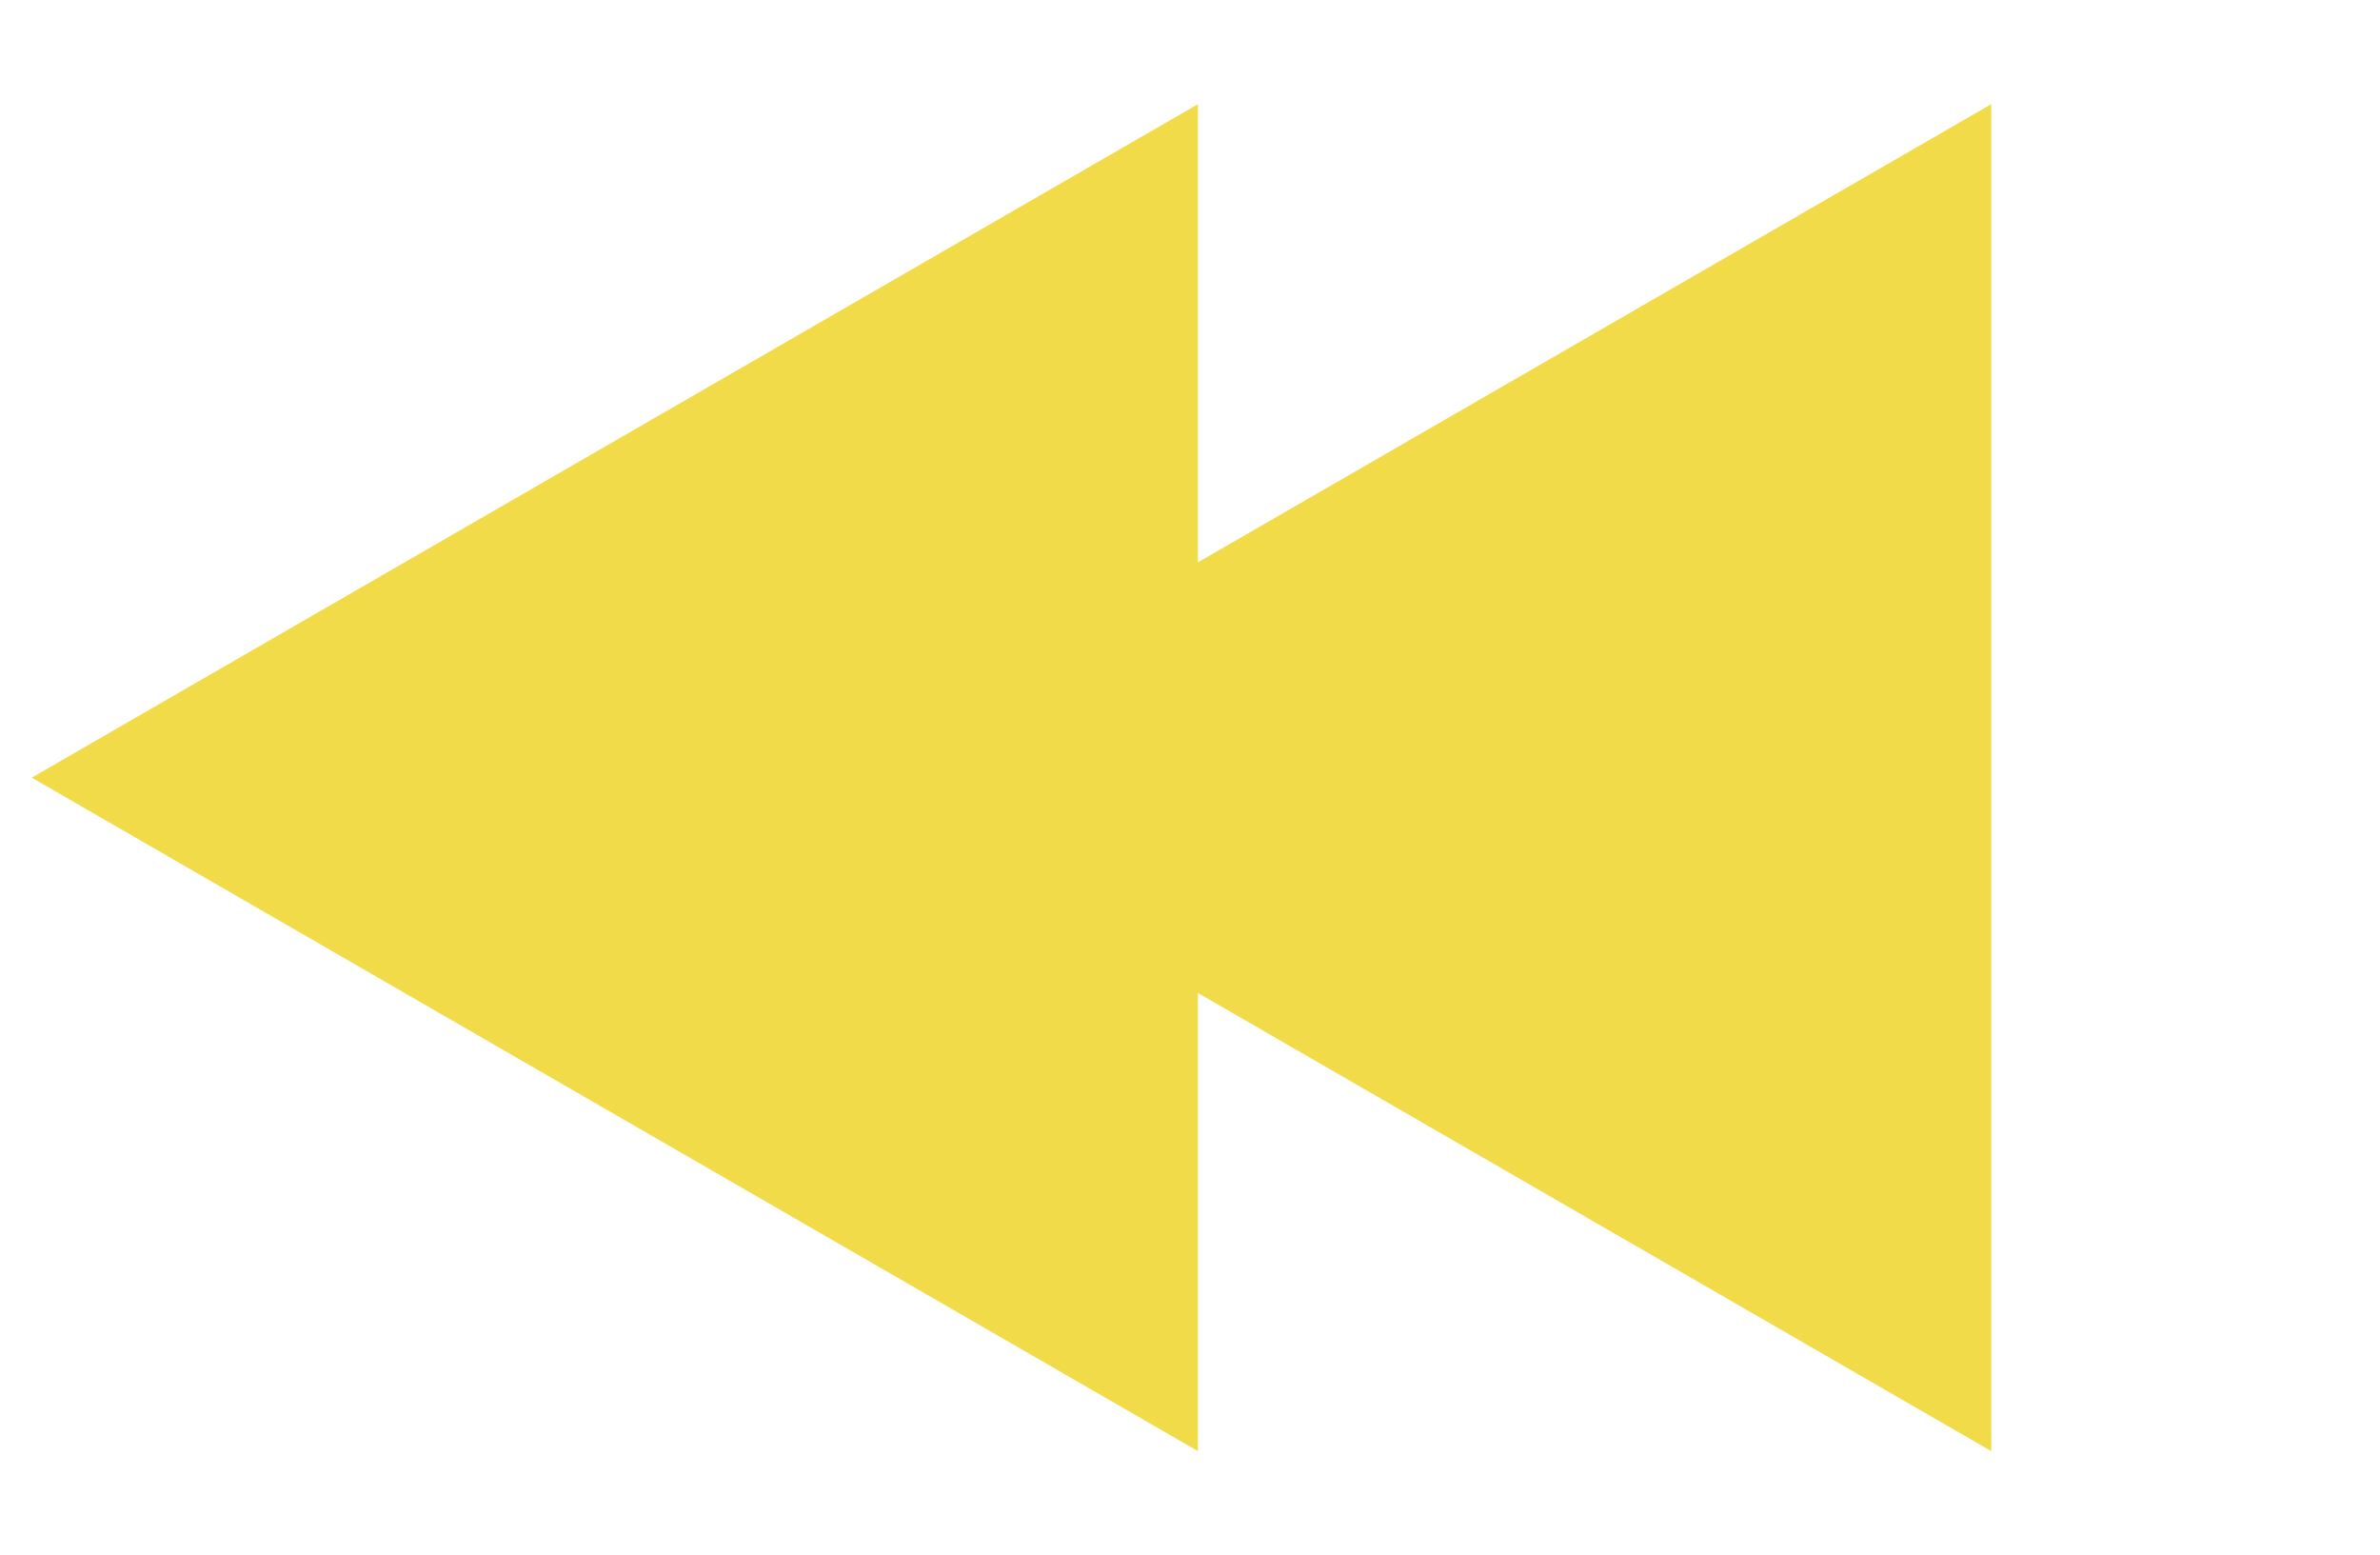 <svg width="75" height="49" viewBox="0 0 75 49" fill="none" xmlns="http://www.w3.org/2000/svg">
<g filter="url(#filter0_f_1_338)">
<path d="M26 24.5L62.75 45.718L62.75 3.282L26 24.5Z" fill="#F1DB49"/>
</g>
<g filter="url(#filter1_f_1_338)">
<path d="M1 24.5L37.75 45.718L37.75 3.282L1 24.5Z" fill="#F1DB49"/>
</g>
<defs>
<filter id="filter0_f_1_338" x="25.708" y="2.991" width="37.333" height="43.019" filterUnits="userSpaceOnUse" color-interpolation-filters="sRGB">
<feFlood flood-opacity="0" result="BackgroundImageFix"/>
<feBlend mode="normal" in="SourceGraphic" in2="BackgroundImageFix" result="shape"/>
<feGaussianBlur stdDeviation="0.146" result="effect1_foregroundBlur_1_338"/>
</filter>
<filter id="filter1_f_1_338" x="0.708" y="2.991" width="37.333" height="43.019" filterUnits="userSpaceOnUse" color-interpolation-filters="sRGB">
<feFlood flood-opacity="0" result="BackgroundImageFix"/>
<feBlend mode="normal" in="SourceGraphic" in2="BackgroundImageFix" result="shape"/>
<feGaussianBlur stdDeviation="0.146" result="effect1_foregroundBlur_1_338"/>
</filter>
</defs>
</svg>
